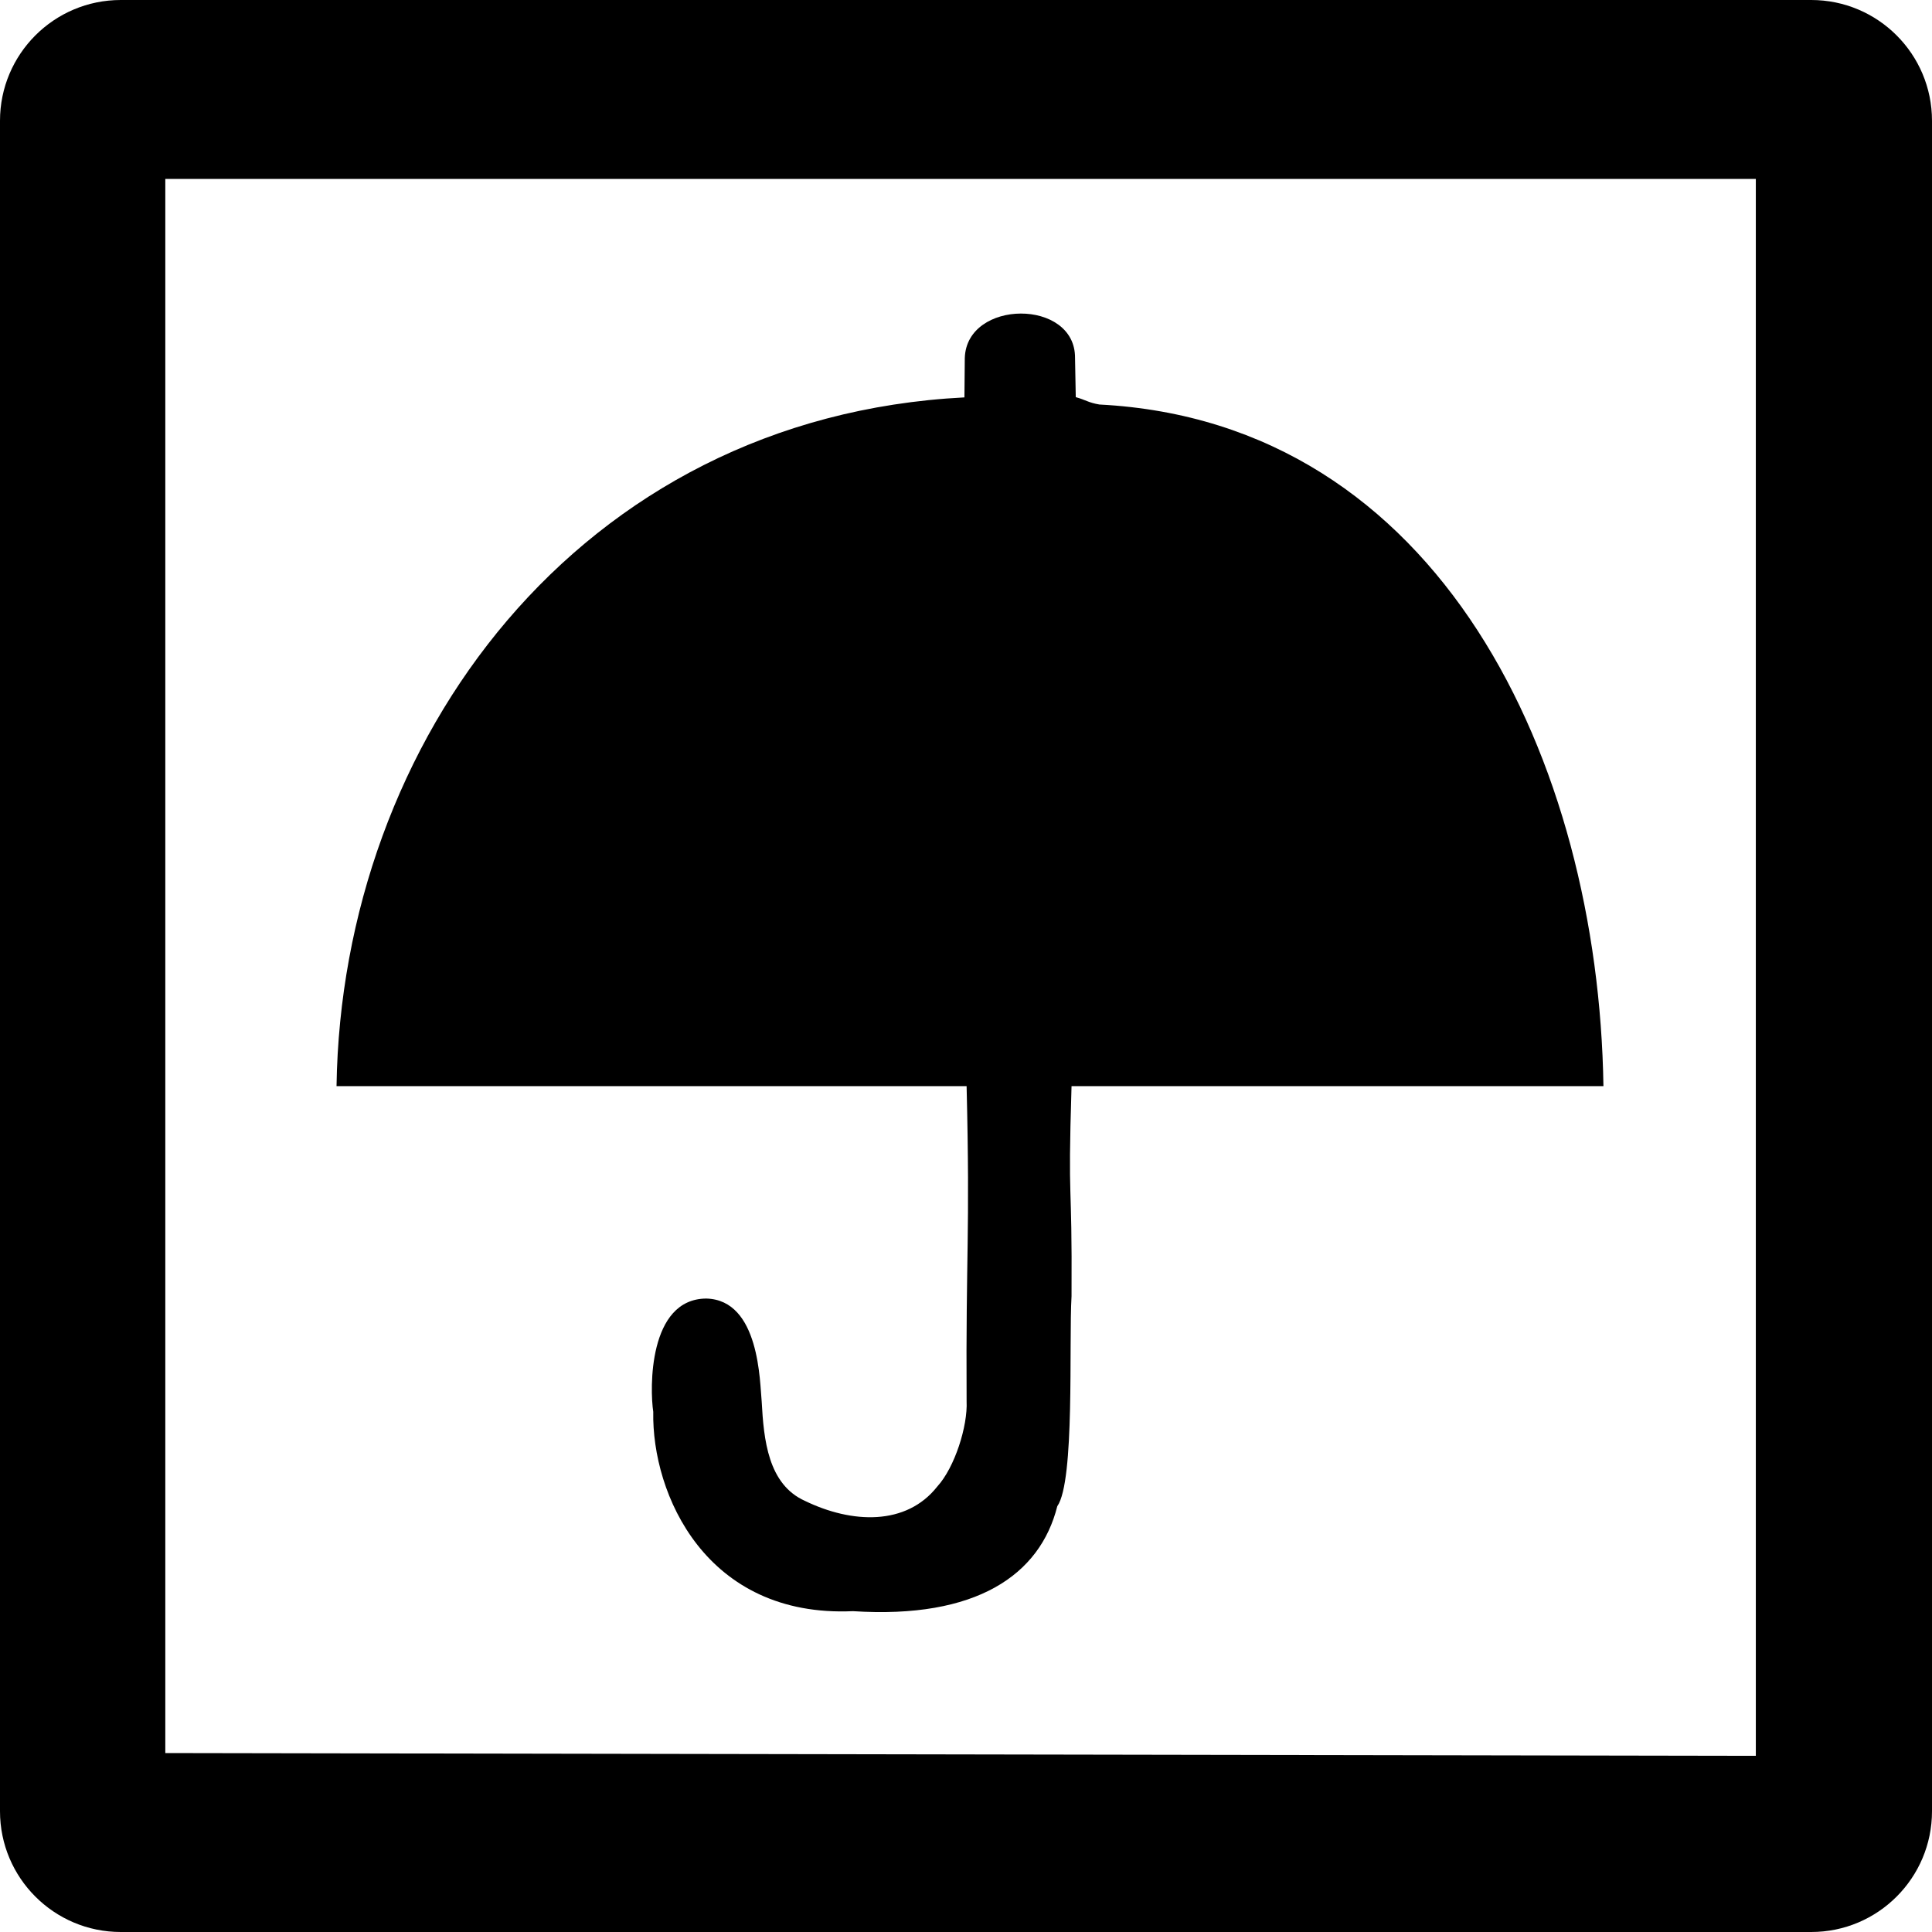 <?xml version="1.0" encoding="utf-8"?>
<svg height="16" width="16" xmlns="http://www.w3.org/2000/svg">
  <path d="M 8.903 2.965 L 8.909 3.289 C 8.99 3.311 9.014 3.335 9.105 3.35 C 11.931 3.496 13.238 6.312 13.279 8.995 L 8.874 8.995 C 8.842 10.039 8.88 9.691 8.874 10.734 C 8.851 11.119 8.903 12.265 8.756 12.474 C 8.613 13.043 8.086 13.409 7.064 13.343 C 5.846 13.398 5.397 12.374 5.41 11.692 C 5.381 11.504 5.368 10.757 5.849 10.754 C 6.293 10.765 6.292 11.451 6.308 11.607 C 6.325 11.922 6.36 12.293 6.667 12.43 C 7.055 12.618 7.505 12.637 7.762 12.311 C 7.907 12.152 8.015 11.81 8.005 11.604 C 7.998 10.358 8.035 10.241 8.005 8.995 L 2.787 8.995 C 2.829 6.147 4.785 3.455 7.987 3.291 L 7.99 2.965 C 8.005 2.477 8.907 2.471 8.903 2.965 Z M 1.369 14.518 L 14.541 14.541 L 14.541 1.482 L 1.369 1.482 L 1.369 14.518 Z M 1 0 L 15 0 C 15.552 0 16 0.448 16 1 L 16 15 C 16 15.552 15.552 16 15 16 L 1 16 C 0.448 16 0 15.552 0 15 L 0 1 C 0 0.448 0.448 0 1 0 Z"/>
</svg>